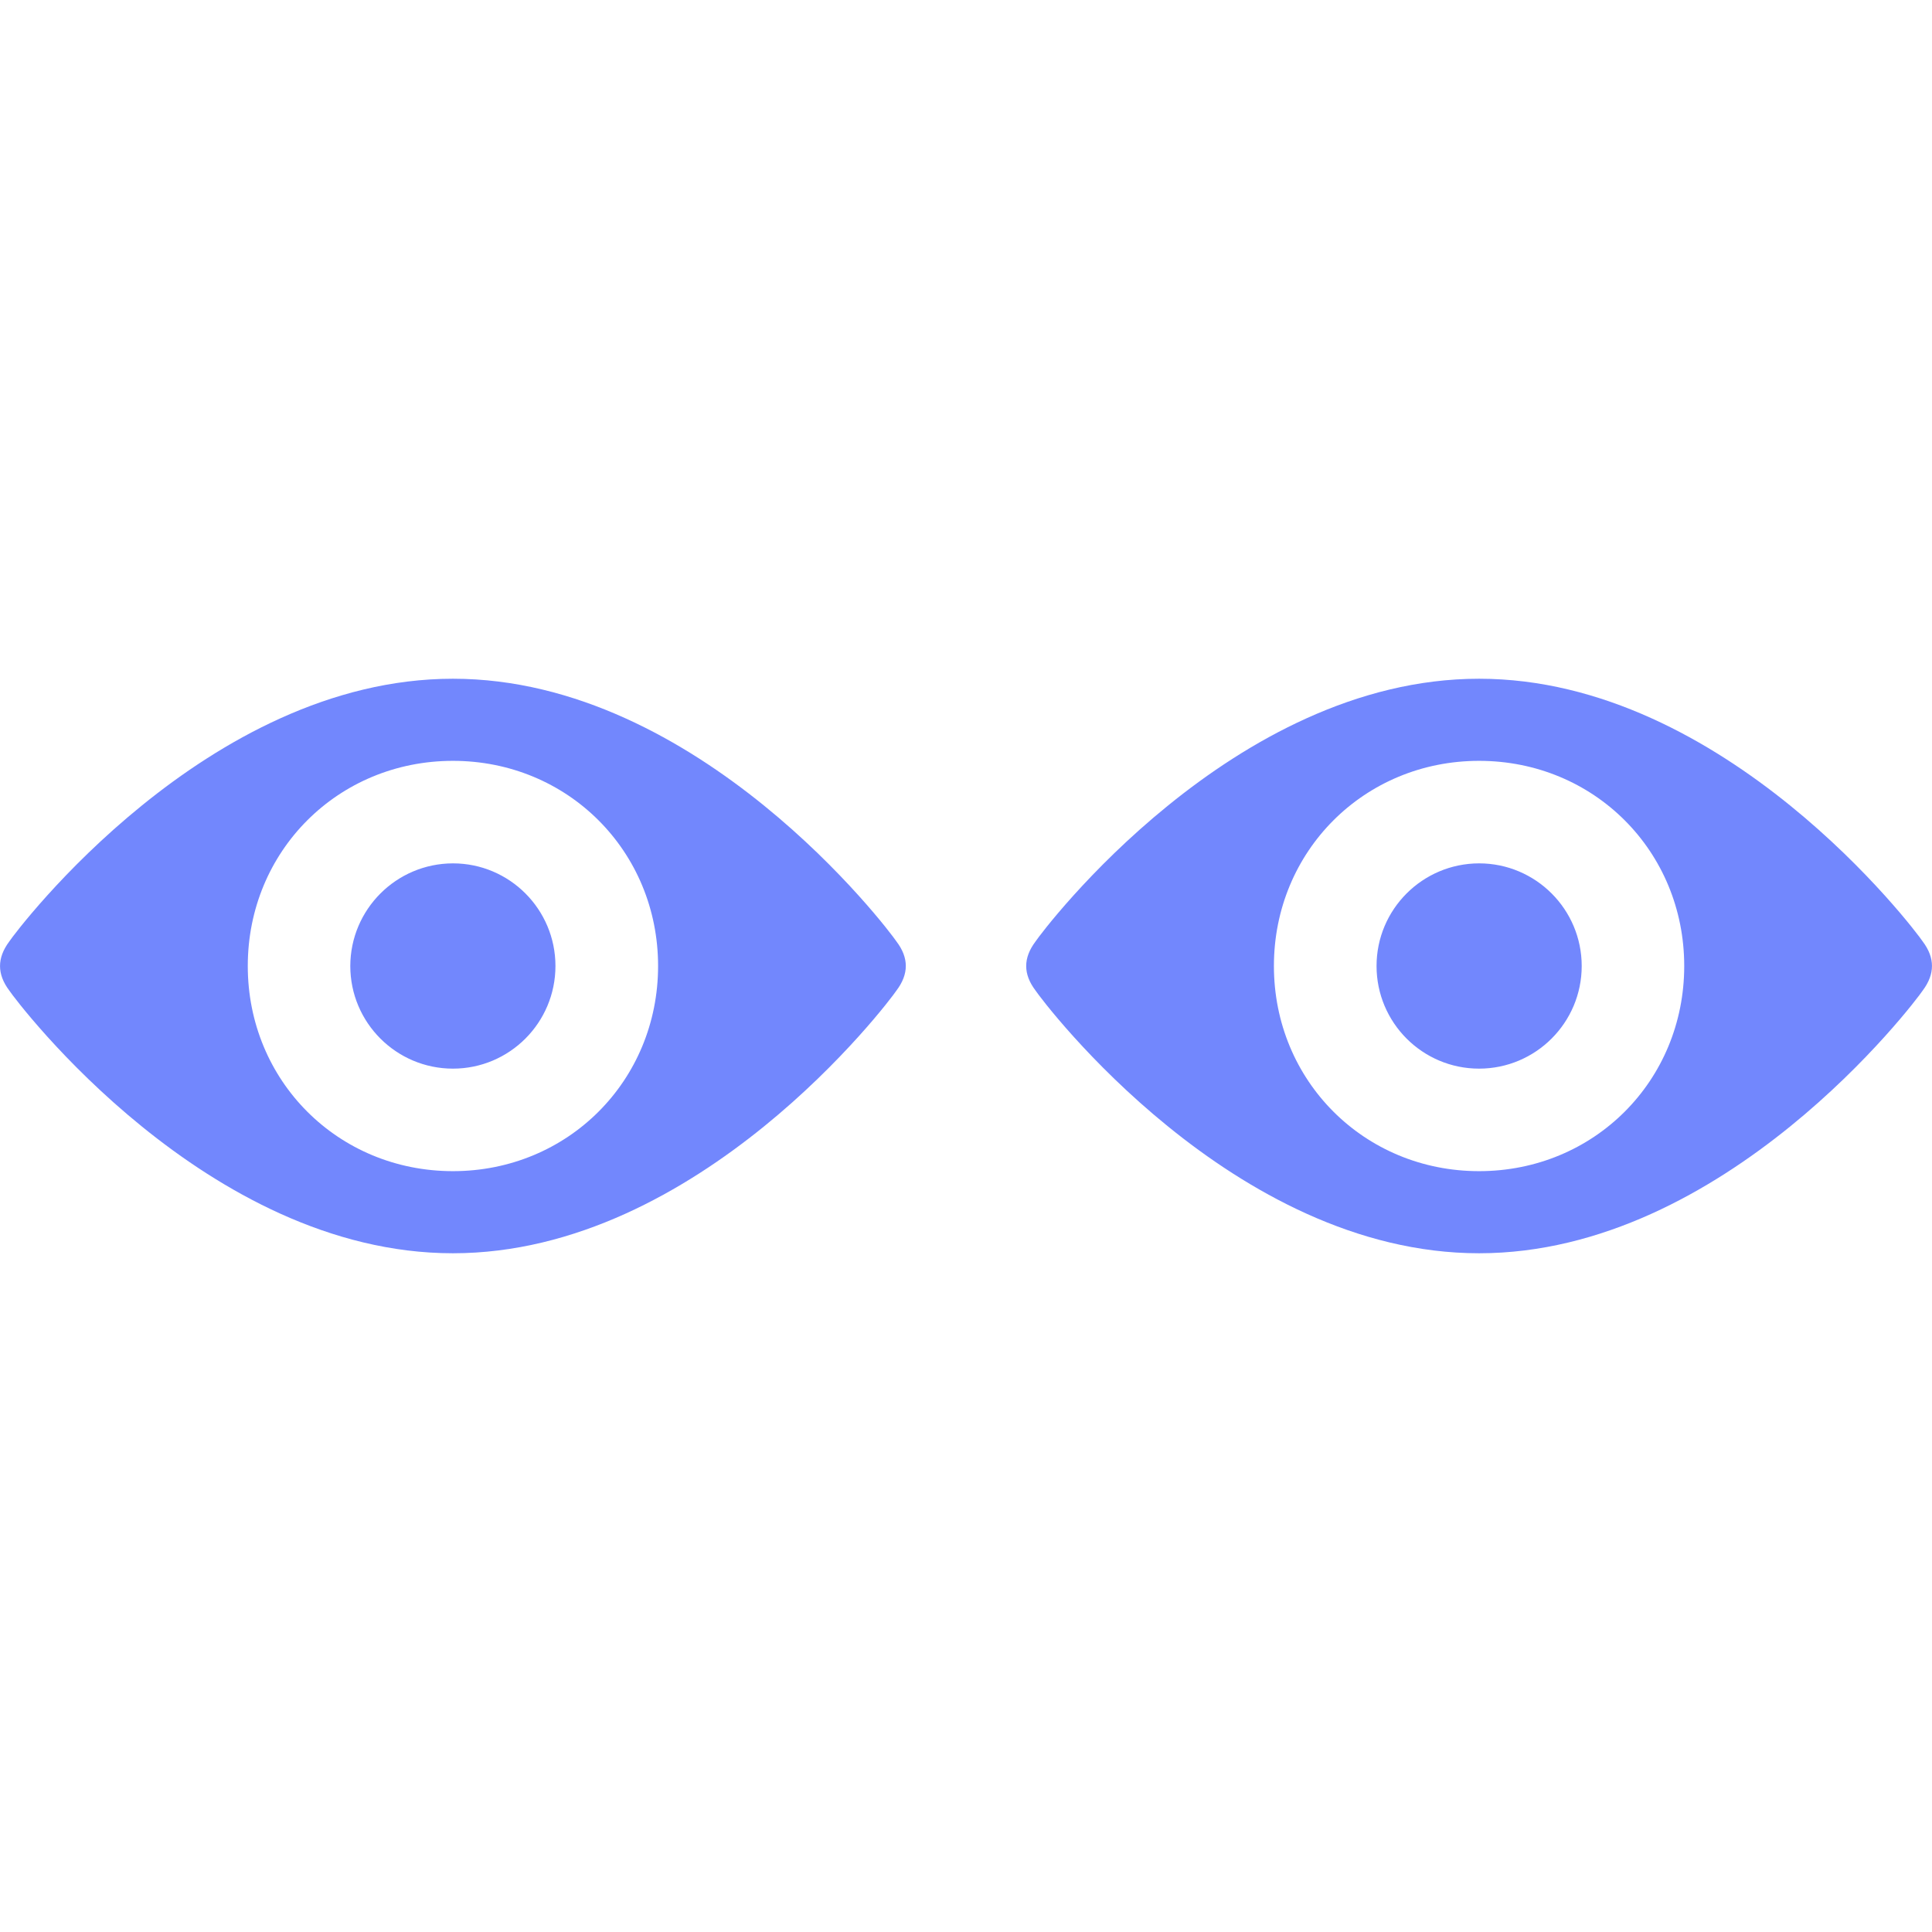 <svg xmlns="http://www.w3.org/2000/svg" style="isolation:isolate" width="16" height="16" viewBox="0 0 16 16">
 <defs>
  <style id="current-color-scheme" type="text/css">
   .ColorScheme-Text { color:#7287fd; } .ColorScheme-Highlight { color:#5294e2; }
  </style>
  <linearGradient id="arrongin" x1="0%" x2="0%" y1="0%" y2="100%">
   <stop offset="0%" style="stop-color:#dd9b44; stop-opacity:1"/>
   <stop offset="100%" style="stop-color:#ad6c16; stop-opacity:1"/>
  </linearGradient>
  <linearGradient id="aurora" x1="0%" x2="0%" y1="0%" y2="100%">
   <stop offset="0%" style="stop-color:#09D4DF; stop-opacity:1"/>
   <stop offset="100%" style="stop-color:#9269F4; stop-opacity:1"/>
  </linearGradient>
  <linearGradient id="fitdance" x1="0%" x2="0%" y1="0%" y2="100%">
   <stop offset="0%" style="stop-color:#1AD6AB; stop-opacity:1"/>
   <stop offset="100%" style="stop-color:#329DB6; stop-opacity:1"/>
  </linearGradient>
  <linearGradient id="oomox" x1="0%" x2="0%" y1="0%" y2="100%">
   <stop offset="0%" style="stop-color:#efefe7; stop-opacity:1"/>
   <stop offset="100%" style="stop-color:#8f8f8b; stop-opacity:1"/>
  </linearGradient>
  <linearGradient id="rainblue" x1="0%" x2="0%" y1="0%" y2="100%">
   <stop offset="0%" style="stop-color:#00F260; stop-opacity:1"/>
   <stop offset="100%" style="stop-color:#0575E6; stop-opacity:1"/>
  </linearGradient>
  <linearGradient id="sunrise" x1="0%" x2="0%" y1="0%" y2="100%">
   <stop offset="0%" style="stop-color: #FF8501; stop-opacity:1"/>
   <stop offset="100%" style="stop-color: #FFCB01; stop-opacity:1"/>
  </linearGradient>
  <linearGradient id="telinkrin" x1="0%" x2="0%" y1="0%" y2="100%">
   <stop offset="0%" style="stop-color: #b2ced6; stop-opacity:1"/>
   <stop offset="100%" style="stop-color: #6da5b7; stop-opacity:1"/>
  </linearGradient>
  <linearGradient id="60spsycho" x1="0%" x2="0%" y1="0%" y2="100%">
   <stop offset="0%" style="stop-color: #df5940; stop-opacity:1"/>
   <stop offset="25%" style="stop-color: #d8d15f; stop-opacity:1"/>
   <stop offset="50%" style="stop-color: #e9882a; stop-opacity:1"/>
   <stop offset="100%" style="stop-color: #279362; stop-opacity:1"/>
  </linearGradient>
  <linearGradient id="90ssummer" x1="0%" x2="0%" y1="0%" y2="100%">
   <stop offset="0%" style="stop-color: #f618c7; stop-opacity:1"/>
   <stop offset="20%" style="stop-color: #94ffab; stop-opacity:1"/>
   <stop offset="50%" style="stop-color: #fbfd54; stop-opacity:1"/>
   <stop offset="100%" style="stop-color: #0f83ae; stop-opacity:1"/>
  </linearGradient>
 </defs>
 <path style="fill:currentColor" class="ColorScheme-Text" fill-rule="evenodd" d="M 3.751 7.15 C 3.282 7.151 2.902 7.531 2.901 8 C 2.901 8.469 3.282 8.85 3.751 8.85 C 4.22 8.85 4.6 8.469 4.6 8 C 4.6 7.531 4.22 7.15 3.751 7.15 L 3.751 7.15 Z M 3.751 6.301 C 4.702 6.301 5.45 7.049 5.45 8 C 5.45 8.951 4.702 9.699 3.751 9.699 C 2.799 9.699 2.052 8.951 2.052 8 C 2.052 7.049 2.799 6.301 3.751 6.301 L 3.751 6.301 Z M 3.751 5.621 C 1.712 5.621 0.144 7.696 0.076 7.798 C -0.025 7.934 -0.025 8.067 0.076 8.202 C 0.144 8.304 1.712 10.379 3.751 10.379 C 5.79 10.379 7.357 8.304 7.425 8.202 C 7.527 8.066 7.527 7.933 7.425 7.798 C 7.357 7.696 5.79 5.621 3.751 5.621 L 3.751 5.621 Z M 12.249 7.15 C 11.78 7.151 11.4 7.531 11.4 8 C 11.4 8.469 11.78 8.85 12.249 8.85 C 12.718 8.85 13.099 8.469 13.099 8 C 13.099 7.531 12.718 7.15 12.249 7.15 L 12.249 7.15 Z M 12.249 6.301 C 13.201 6.301 13.948 7.049 13.948 8 C 13.948 8.951 13.201 9.699 12.249 9.699 C 11.298 9.699 10.55 8.951 10.55 8 C 10.55 7.049 11.298 6.301 12.249 6.301 L 12.249 6.301 Z M 12.249 5.621 C 10.21 5.621 8.643 7.696 8.575 7.798 C 8.473 7.934 8.473 8.067 8.575 8.202 C 8.643 8.304 10.21 10.379 12.249 10.379 C 14.288 10.379 15.856 8.304 15.924 8.202 C 16.025 8.066 16.025 7.933 15.924 7.798 C 15.856 7.696 14.288 5.621 12.249 5.621 L 12.249 5.621 Z"/>
</svg>
